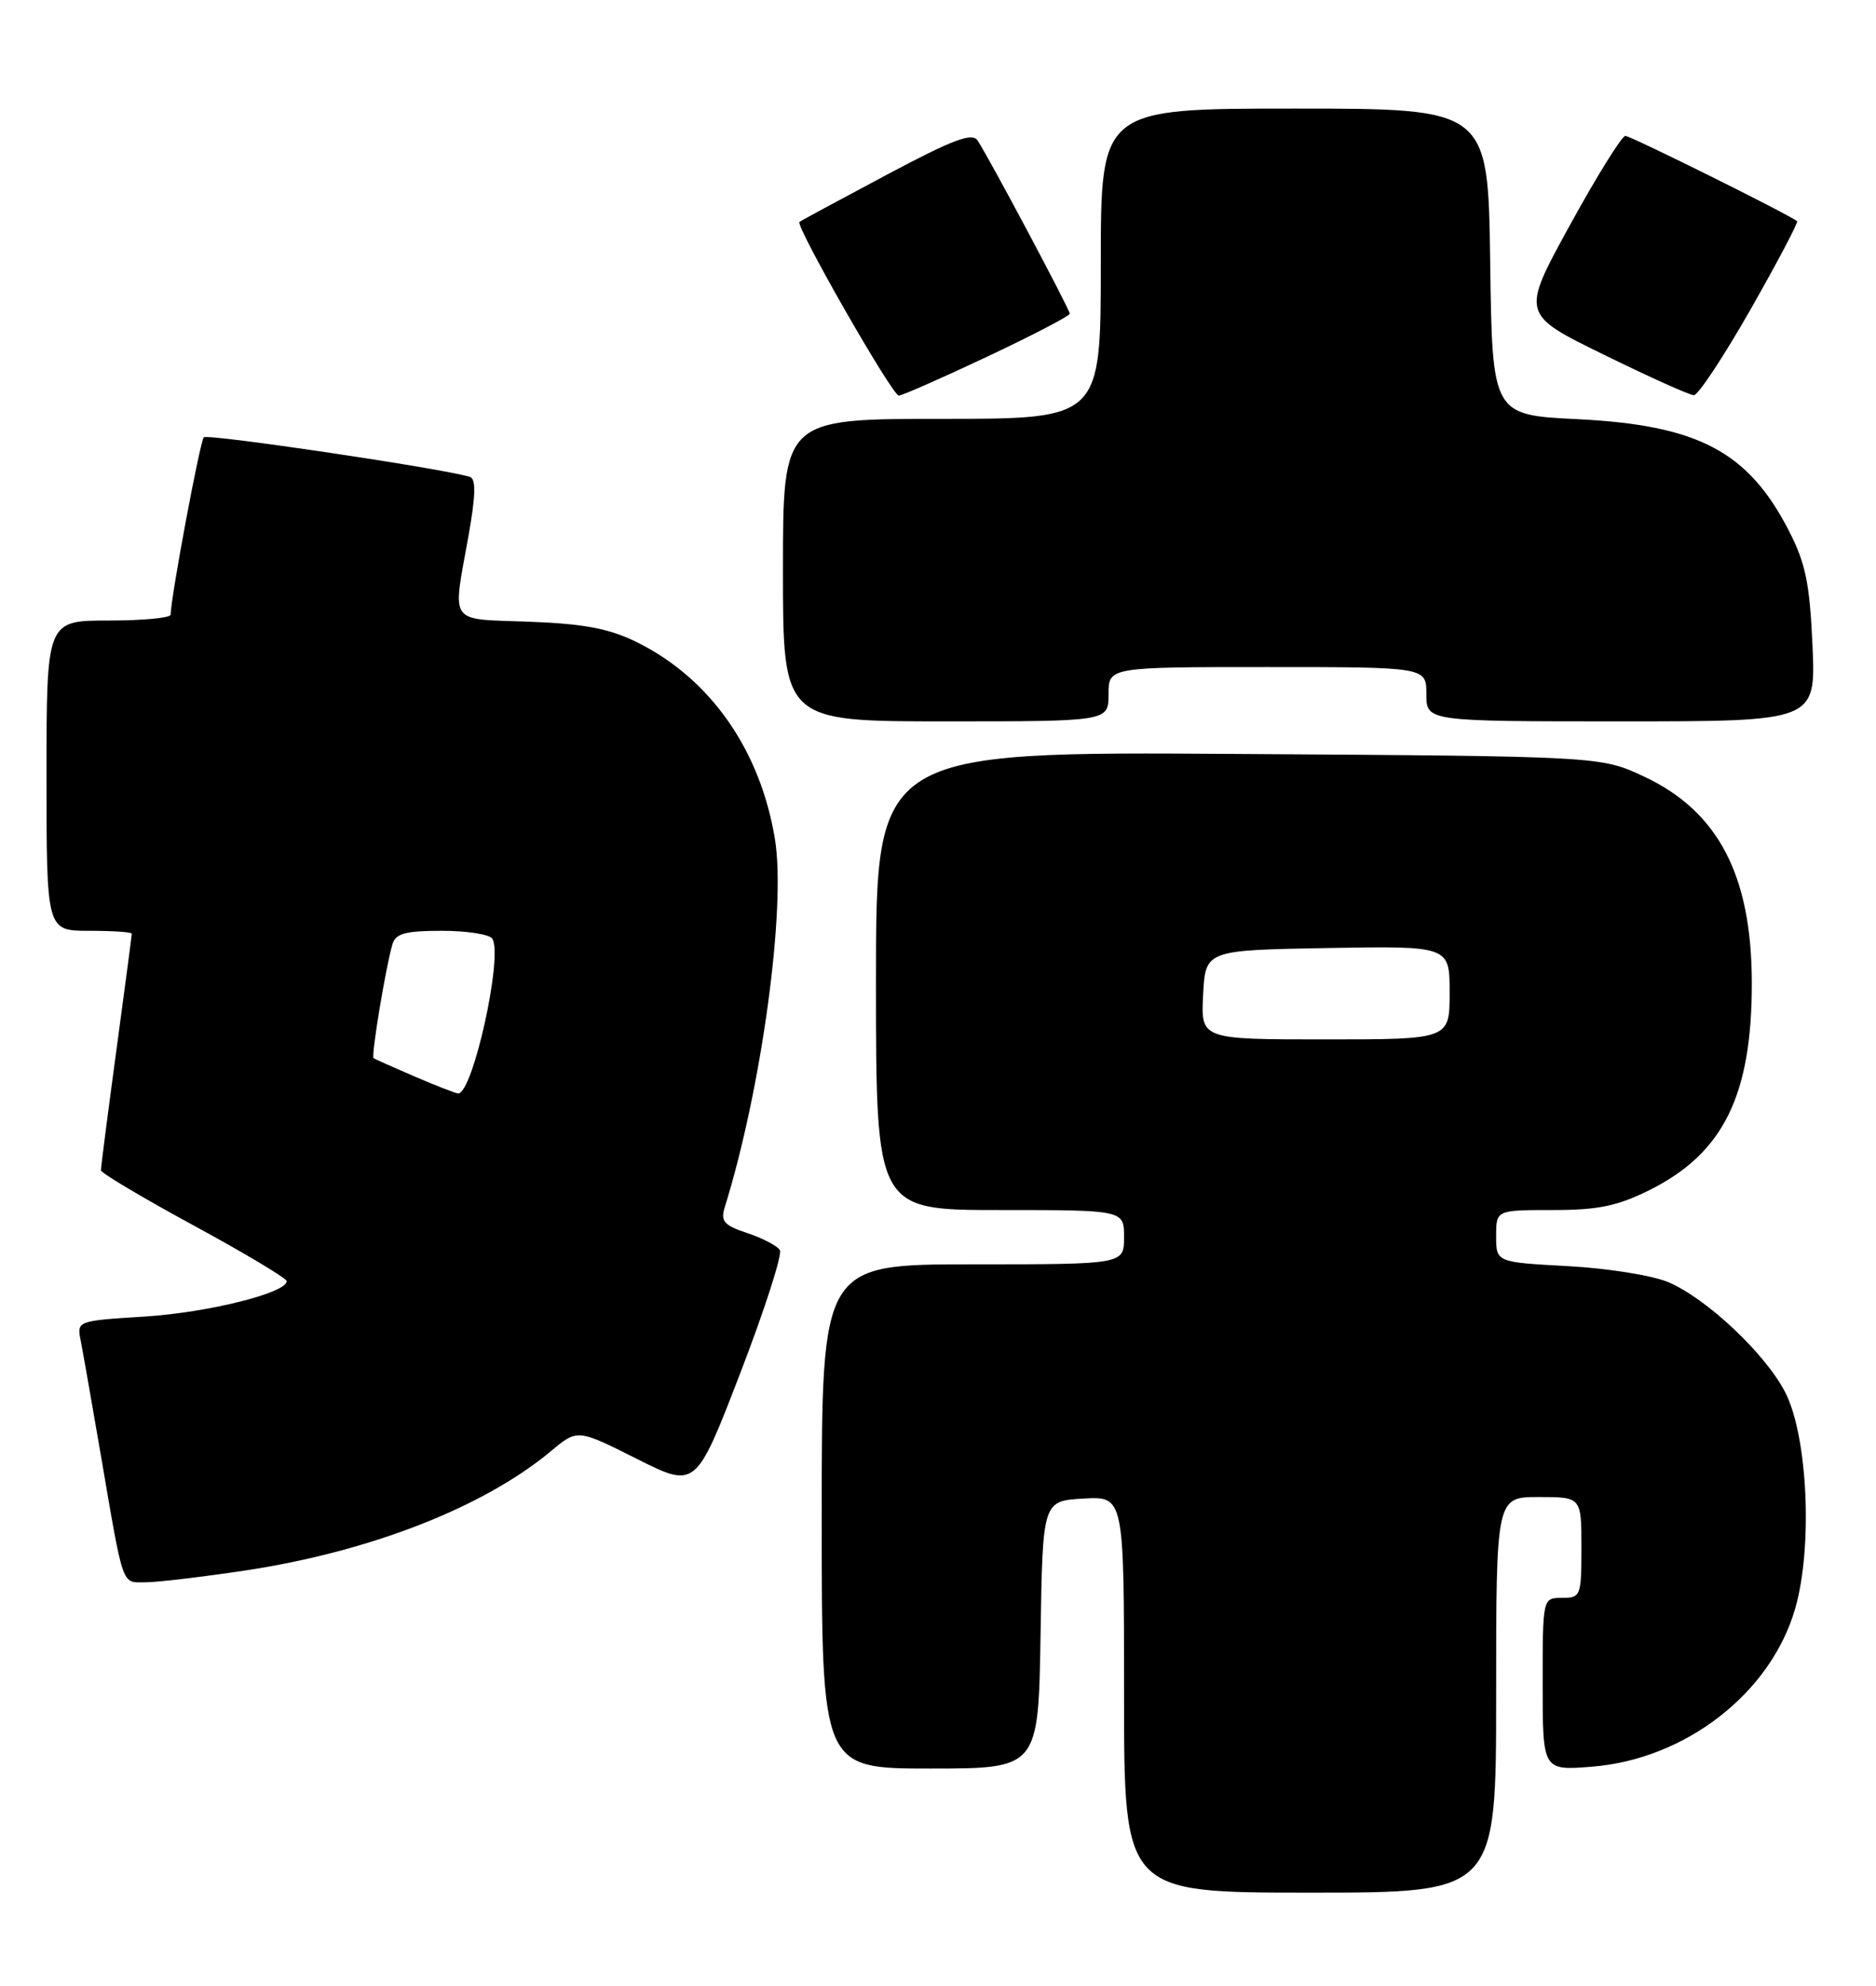 <?xml version="1.0" encoding="UTF-8" standalone="no"?>
<!DOCTYPE svg PUBLIC "-//W3C//DTD SVG 1.1//EN" "http://www.w3.org/Graphics/SVG/1.1/DTD/svg11.dtd" >
<svg xmlns="http://www.w3.org/2000/svg" xmlns:xlink="http://www.w3.org/1999/xlink" version="1.1" viewBox="0 0 242 256">
 <g >
 <path fill="currentColor"
d=" M 193.00 218.50 C 193.00 193.00 193.00 193.00 198.50 193.00 C 204.00 193.00 204.00 193.00 204.00 199.50 C 204.00 205.77 203.91 206.00 201.50 206.00 C 199.00 206.00 199.00 206.00 199.00 217.14 C 199.00 228.27 199.00 228.27 205.39 227.76 C 217.45 226.79 228.41 218.28 231.56 207.43 C 233.87 199.51 233.20 185.10 230.27 179.46 C 227.68 174.47 220.13 167.38 215.19 165.29 C 213.16 164.43 207.34 163.50 202.25 163.23 C 193.00 162.73 193.00 162.73 193.00 159.36 C 193.00 156.00 193.00 156.00 200.30 156.00 C 206.17 156.00 208.64 155.49 212.83 153.40 C 222.33 148.66 226.01 141.17 225.98 126.62 C 225.94 112.82 221.64 104.60 212.09 100.12 C 206.50 97.50 206.50 97.50 159.75 97.20 C 113.00 96.89 113.00 96.89 113.00 126.45 C 113.00 156.00 113.00 156.00 129.00 156.00 C 145.00 156.00 145.00 156.00 145.00 159.50 C 145.00 163.00 145.00 163.00 125.50 163.00 C 106.00 163.00 106.00 163.00 106.00 195.50 C 106.00 228.00 106.00 228.00 119.98 228.00 C 133.95 228.00 133.95 228.00 134.23 210.75 C 134.50 193.50 134.50 193.50 139.75 193.20 C 145.00 192.90 145.00 192.90 145.00 218.45 C 145.00 244.00 145.00 244.00 169.00 244.00 C 193.00 244.00 193.00 244.00 193.00 218.50 Z  M 31.50 202.49 C 47.66 200.07 62.38 194.33 71.07 187.08 C 74.49 184.23 74.49 184.23 82.12 188.06 C 89.76 191.90 89.76 191.90 95.49 177.03 C 98.64 168.85 100.94 161.71 100.60 161.16 C 100.25 160.60 98.36 159.62 96.40 158.97 C 93.39 157.97 92.93 157.45 93.49 155.64 C 98.23 140.44 101.42 117.10 99.97 108.21 C 98.09 96.69 91.61 87.45 82.13 82.78 C 78.57 81.03 75.36 80.42 68.25 80.15 C 57.71 79.76 58.36 80.67 60.42 69.17 C 61.37 63.85 61.42 61.74 60.61 61.48 C 57.28 60.42 26.77 55.89 26.29 56.38 C 25.80 56.87 22.04 76.98 22.01 79.25 C 22.00 79.66 18.40 80.00 14.00 80.00 C 6.00 80.00 6.00 80.00 6.00 100.00 C 6.00 120.00 6.00 120.00 11.50 120.00 C 14.53 120.00 17.00 120.16 17.00 120.37 C 17.00 120.57 16.10 127.38 15.00 135.50 C 13.90 143.62 13.01 150.55 13.02 150.88 C 13.03 151.22 18.42 154.43 25.00 158.00 C 31.58 161.57 36.97 164.80 36.98 165.16 C 37.03 166.67 26.87 169.21 18.70 169.73 C 9.90 170.28 9.90 170.28 10.42 172.89 C 10.70 174.33 11.86 180.90 12.99 187.50 C 15.98 204.94 15.65 204.00 18.77 203.99 C 20.27 203.99 26.00 203.31 31.50 202.49 Z  M 143.00 89.50 C 143.00 86.00 143.00 86.00 163.50 86.00 C 184.00 86.00 184.00 86.00 184.00 89.50 C 184.00 93.00 184.00 93.00 209.12 93.00 C 234.23 93.00 234.23 93.00 233.81 83.25 C 233.45 75.20 232.92 72.61 230.74 68.38 C 225.49 58.20 219.05 54.81 203.50 54.04 C 192.50 53.50 192.50 53.50 192.23 33.75 C 191.96 14.00 191.96 14.00 166.98 14.00 C 142.00 14.00 142.00 14.00 142.00 34.00 C 142.00 54.00 142.00 54.00 121.50 54.00 C 101.00 54.00 101.00 54.00 101.00 73.50 C 101.00 93.00 101.00 93.00 122.00 93.00 C 143.00 93.00 143.00 93.00 143.00 89.50 Z  M 127.35 45.98 C 133.21 43.22 138.00 40.72 138.00 40.44 C 138.00 39.91 127.70 20.55 126.12 18.13 C 125.42 17.05 123.00 17.95 114.37 22.54 C 108.39 25.72 103.33 28.45 103.13 28.61 C 102.55 29.07 115.10 51.00 115.94 51.00 C 116.36 51.00 121.50 48.74 127.35 45.98 Z  M 225.82 39.89 C 229.29 33.79 231.99 28.68 231.82 28.52 C 230.98 27.76 210.40 17.54 209.67 17.52 C 209.22 17.51 206.00 22.68 202.53 29.00 C 196.21 40.50 196.21 40.50 206.86 45.71 C 212.71 48.58 217.95 50.94 218.50 50.95 C 219.05 50.97 222.34 45.99 225.82 39.89 Z  M 155.20 128.25 C 155.50 122.50 155.50 122.50 171.25 122.22 C 187.00 121.95 187.00 121.95 187.00 127.97 C 187.00 134.00 187.00 134.00 170.95 134.00 C 154.90 134.00 154.90 134.00 155.20 128.25 Z  M 53.50 138.79 C 50.75 137.61 48.36 136.54 48.19 136.42 C 47.85 136.19 49.76 124.65 50.62 121.75 C 51.03 120.34 52.28 120.00 57.01 120.00 C 60.24 120.00 63.17 120.46 63.51 121.02 C 64.92 123.29 60.97 141.07 59.09 140.97 C 58.77 140.95 56.25 139.97 53.50 138.79 Z "/>
</g>
</svg>